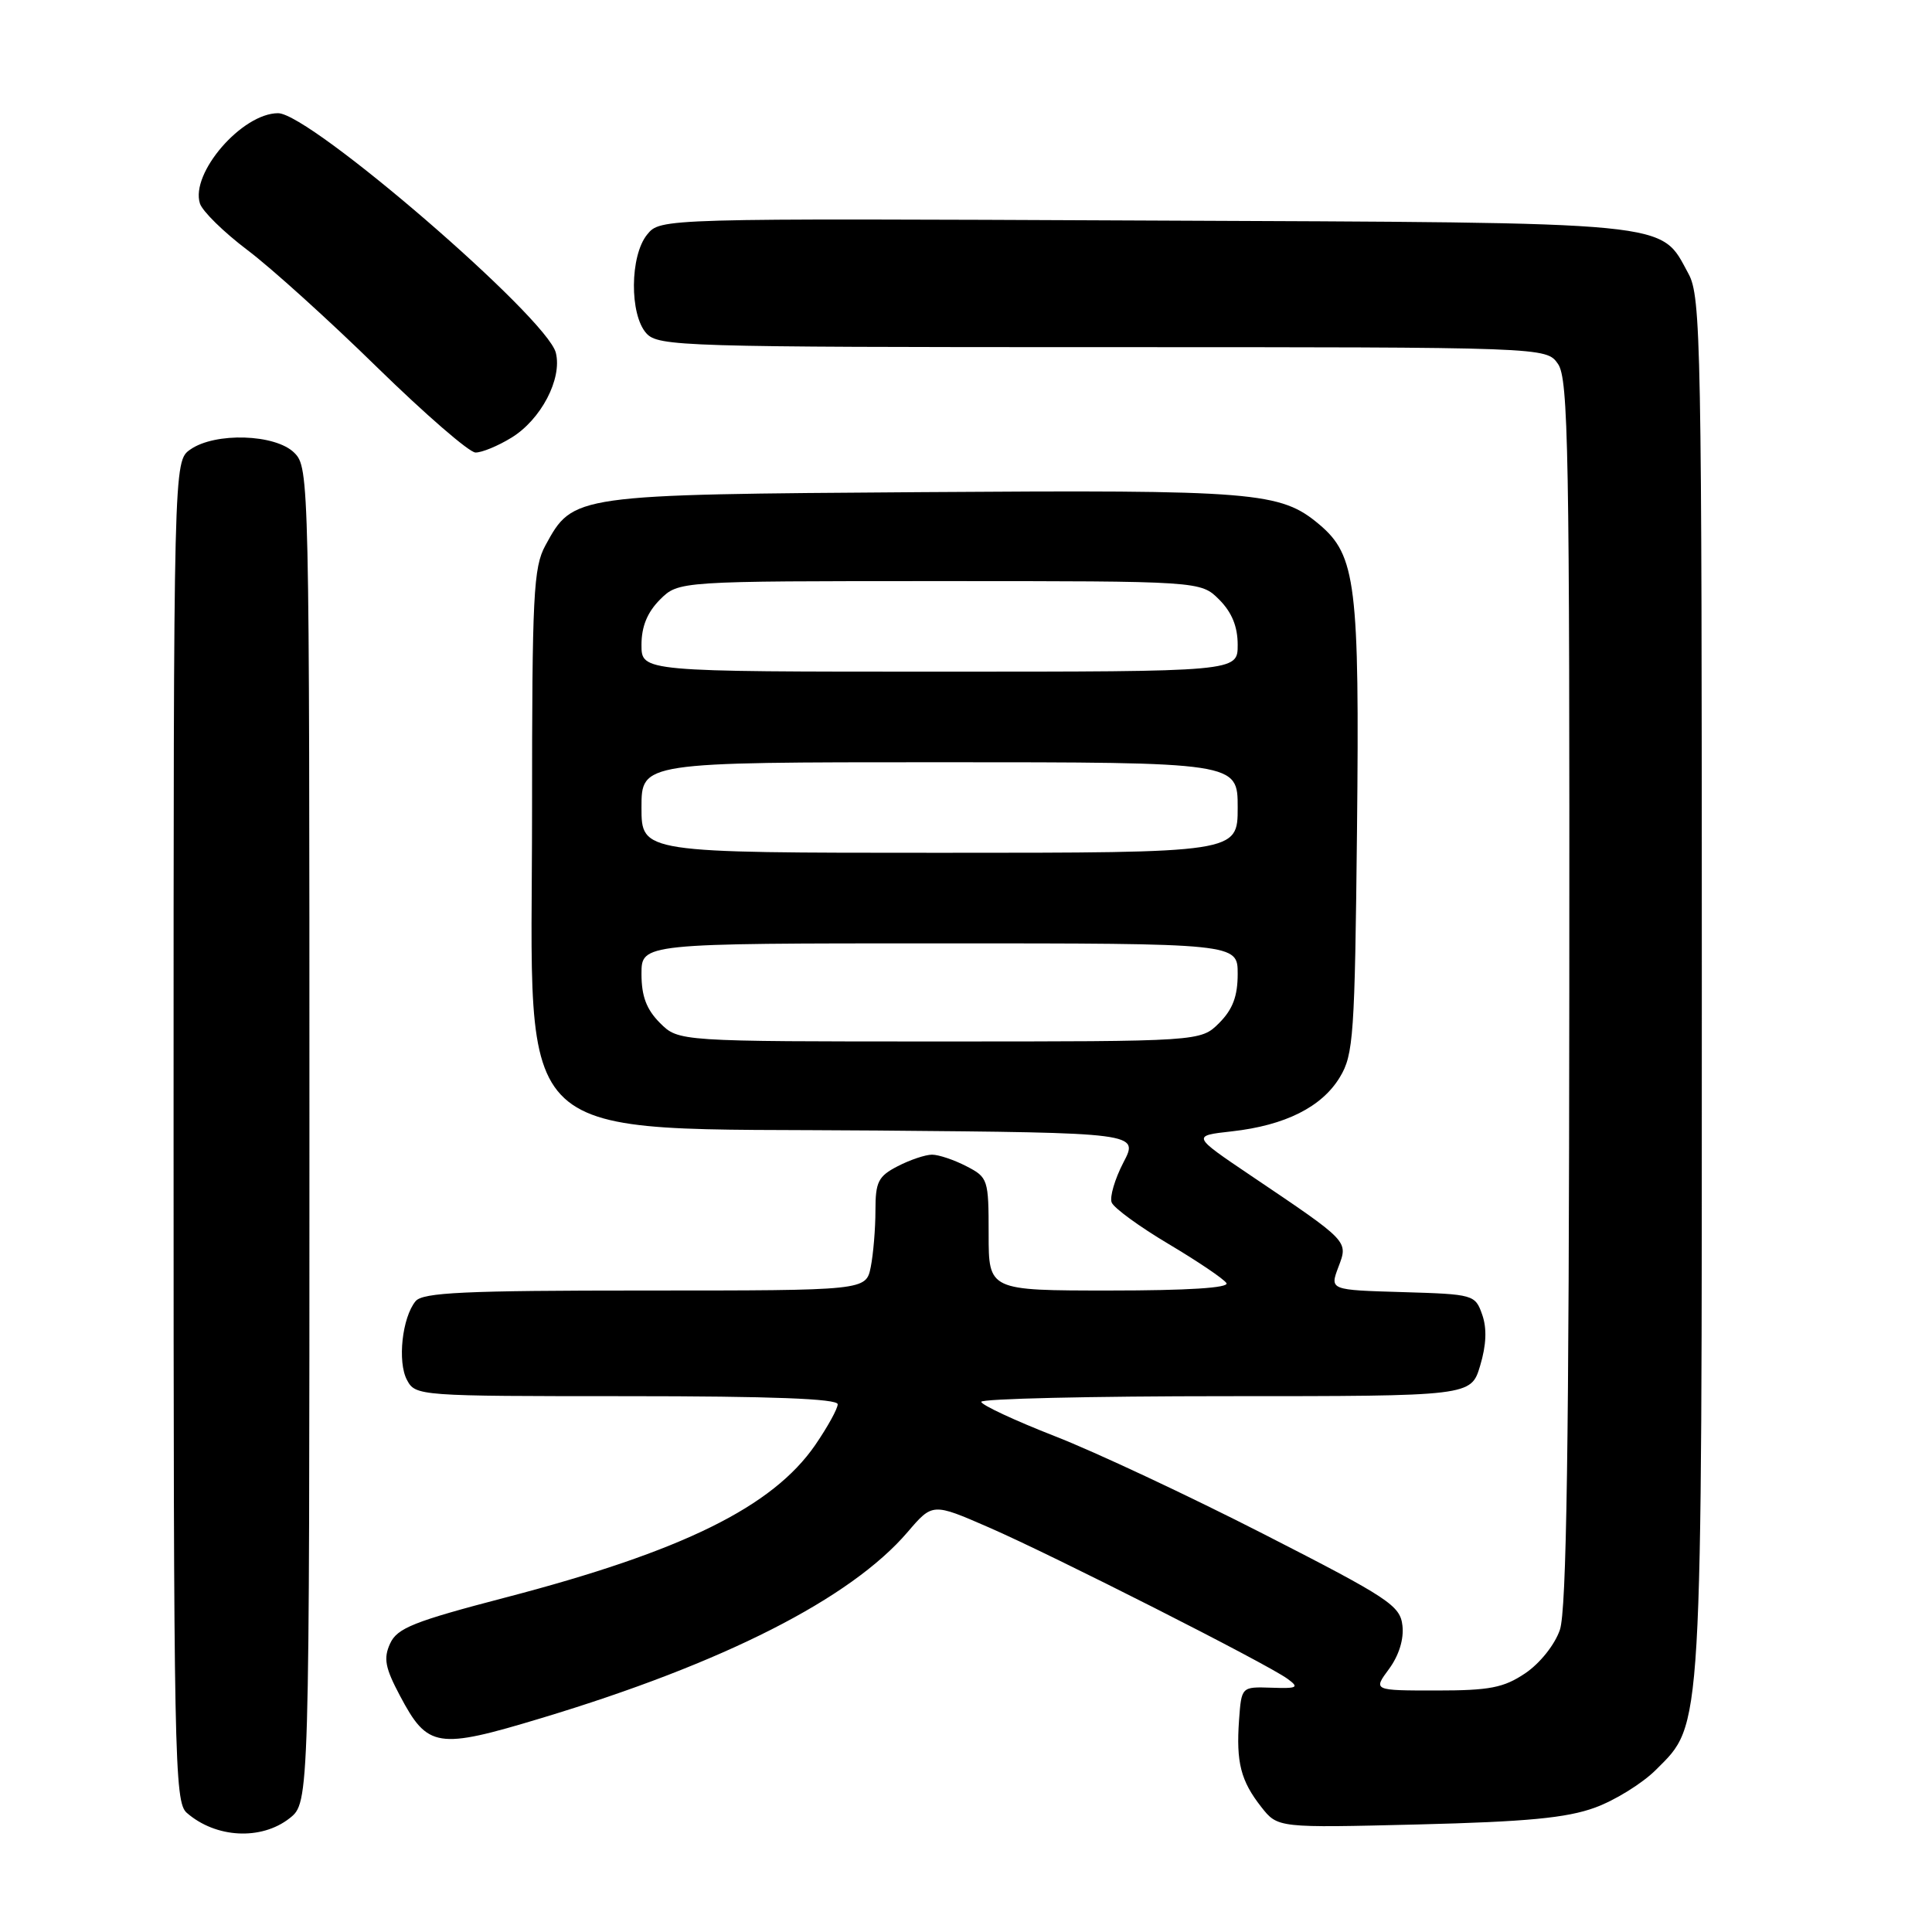 <?xml version="1.0" encoding="UTF-8" standalone="no"?>
<!DOCTYPE svg PUBLIC "-//W3C//DTD SVG 1.1//EN" "http://www.w3.org/Graphics/SVG/1.1/DTD/svg11.dtd" >
<svg xmlns="http://www.w3.org/2000/svg" xmlns:xlink="http://www.w3.org/1999/xlink" version="1.1" viewBox="0 0 256 256">
 <g >
 <path fill="currentColor"
d=" M 38.37 240.93 C 41.00 238.85 41.00 238.85 41.00 150.43 C 41.00 63.33 40.97 61.97 39.00 60.00 C 36.51 57.51 28.51 57.25 25.22 59.56 C 23.00 61.11 23.00 61.11 23.00 149.90 C 23.00 233.21 23.11 238.78 24.75 240.21 C 28.60 243.57 34.61 243.88 38.37 240.93 Z  M 211.34 239.52 C 214.01 238.55 217.64 236.29 219.42 234.51 C 225.64 228.29 225.50 230.68 225.50 130.50 C 225.50 45.39 225.39 39.29 223.73 36.27 C 219.91 29.26 222.66 29.53 151.50 29.22 C 87.50 28.93 87.50 28.93 85.75 31.08 C 83.46 33.89 83.40 41.68 85.65 44.17 C 87.22 45.90 90.42 46.00 146.10 46.00 C 204.89 46.00 204.89 46.00 206.44 48.22 C 207.82 50.19 207.99 59.69 207.94 131.47 C 207.90 191.52 207.58 213.40 206.69 215.97 C 206.01 217.95 204.04 220.41 202.10 221.72 C 199.24 223.64 197.39 224.00 190.32 224.00 C 181.94 224.00 181.94 224.00 184.05 221.15 C 185.36 219.37 186.04 217.20 185.83 215.40 C 185.53 212.74 184.05 211.76 167.50 203.30 C 157.60 198.24 145.12 192.38 139.77 190.30 C 134.42 188.21 130.04 186.16 130.02 185.75 C 130.01 185.34 144.61 185.00 162.46 185.00 C 194.92 185.00 194.92 185.00 196.13 180.95 C 196.95 178.21 197.04 176.02 196.40 174.20 C 195.47 171.55 195.28 171.49 185.83 171.21 C 176.20 170.93 176.20 170.93 177.34 167.90 C 178.66 164.41 178.82 164.59 165.71 155.75 C 157.93 150.50 157.93 150.50 163.23 149.91 C 170.29 149.12 175.16 146.68 177.54 142.73 C 179.35 139.75 179.52 137.20 179.81 110.00 C 180.15 77.45 179.67 73.59 174.82 69.50 C 169.66 65.16 166.45 64.90 122.24 65.21 C 75.88 65.53 75.95 65.52 72.27 72.27 C 70.68 75.17 70.50 78.79 70.50 107.50 C 70.50 152.91 66.68 149.37 116.21 149.80 C 150.92 150.10 150.92 150.10 148.85 154.05 C 147.72 156.23 147.02 158.61 147.30 159.33 C 147.58 160.06 150.98 162.54 154.85 164.84 C 158.73 167.15 162.17 169.47 162.51 170.02 C 162.90 170.65 157.35 171.00 147.06 171.00 C 131.00 171.00 131.00 171.00 131.00 163.53 C 131.00 156.26 130.92 156.01 128.05 154.53 C 126.43 153.69 124.38 153.00 123.50 153.00 C 122.62 153.00 120.57 153.69 118.95 154.53 C 116.37 155.86 116.00 156.60 116.00 160.40 C 116.00 162.79 115.72 166.16 115.38 167.88 C 114.75 171.00 114.75 171.00 85.50 171.00 C 61.54 171.00 56.03 171.26 55.07 172.41 C 53.29 174.56 52.64 180.46 53.93 182.86 C 55.05 184.97 55.50 185.00 83.04 185.00 C 102.23 185.00 111.00 185.34 111.00 186.07 C 111.00 186.66 109.66 189.08 108.03 191.46 C 102.38 199.67 90.42 205.56 67.01 211.67 C 54.80 214.86 52.63 215.73 51.69 217.78 C 50.79 219.75 51.03 220.99 53.00 224.70 C 56.67 231.63 57.92 231.83 71.76 227.65 C 95.88 220.38 112.71 211.83 120.26 203.01 C 123.57 199.14 123.57 199.14 131.03 202.39 C 139.51 206.08 167.88 220.46 170.60 222.45 C 172.19 223.61 171.94 223.75 168.45 223.63 C 164.50 223.50 164.50 223.50 164.18 227.92 C 163.78 233.53 164.41 235.98 167.13 239.44 C 169.31 242.21 169.31 242.21 187.91 241.75 C 202.33 241.39 207.58 240.89 211.34 239.52 Z  M 67.76 58.00 C 71.68 55.61 74.52 50.19 73.65 46.74 C 72.48 42.08 41.09 15.00 36.85 15.00 C 32.08 15.00 25.21 22.93 26.49 26.96 C 26.81 27.98 29.64 30.76 32.78 33.13 C 35.92 35.49 43.67 42.50 49.99 48.69 C 56.32 54.87 62.17 59.95 63.00 59.96 C 63.83 59.98 65.97 59.10 67.76 58.00 Z  M 87.45 135.55 C 85.66 133.75 85.00 132.01 85.00 129.05 C 85.00 125.00 85.00 125.00 124.50 125.00 C 164.00 125.00 164.00 125.00 164.00 129.05 C 164.00 132.01 163.34 133.75 161.55 135.55 C 159.09 138.00 159.09 138.00 124.50 138.00 C 89.91 138.00 89.91 138.00 87.45 135.55 Z  M 85.00 107.00 C 85.00 101.00 85.00 101.00 124.50 101.00 C 164.00 101.00 164.00 101.00 164.00 107.00 C 164.00 113.00 164.00 113.00 124.50 113.00 C 85.00 113.00 85.00 113.00 85.00 107.00 Z  M 85.00 85.45 C 85.00 83.02 85.77 81.14 87.45 79.45 C 89.91 77.00 89.91 77.00 124.50 77.00 C 159.09 77.00 159.09 77.00 161.55 79.45 C 163.23 81.14 164.00 83.02 164.00 85.45 C 164.00 89.00 164.00 89.00 124.50 89.00 C 85.00 89.00 85.00 89.00 85.00 85.45 Z "/>
</g>
</svg>